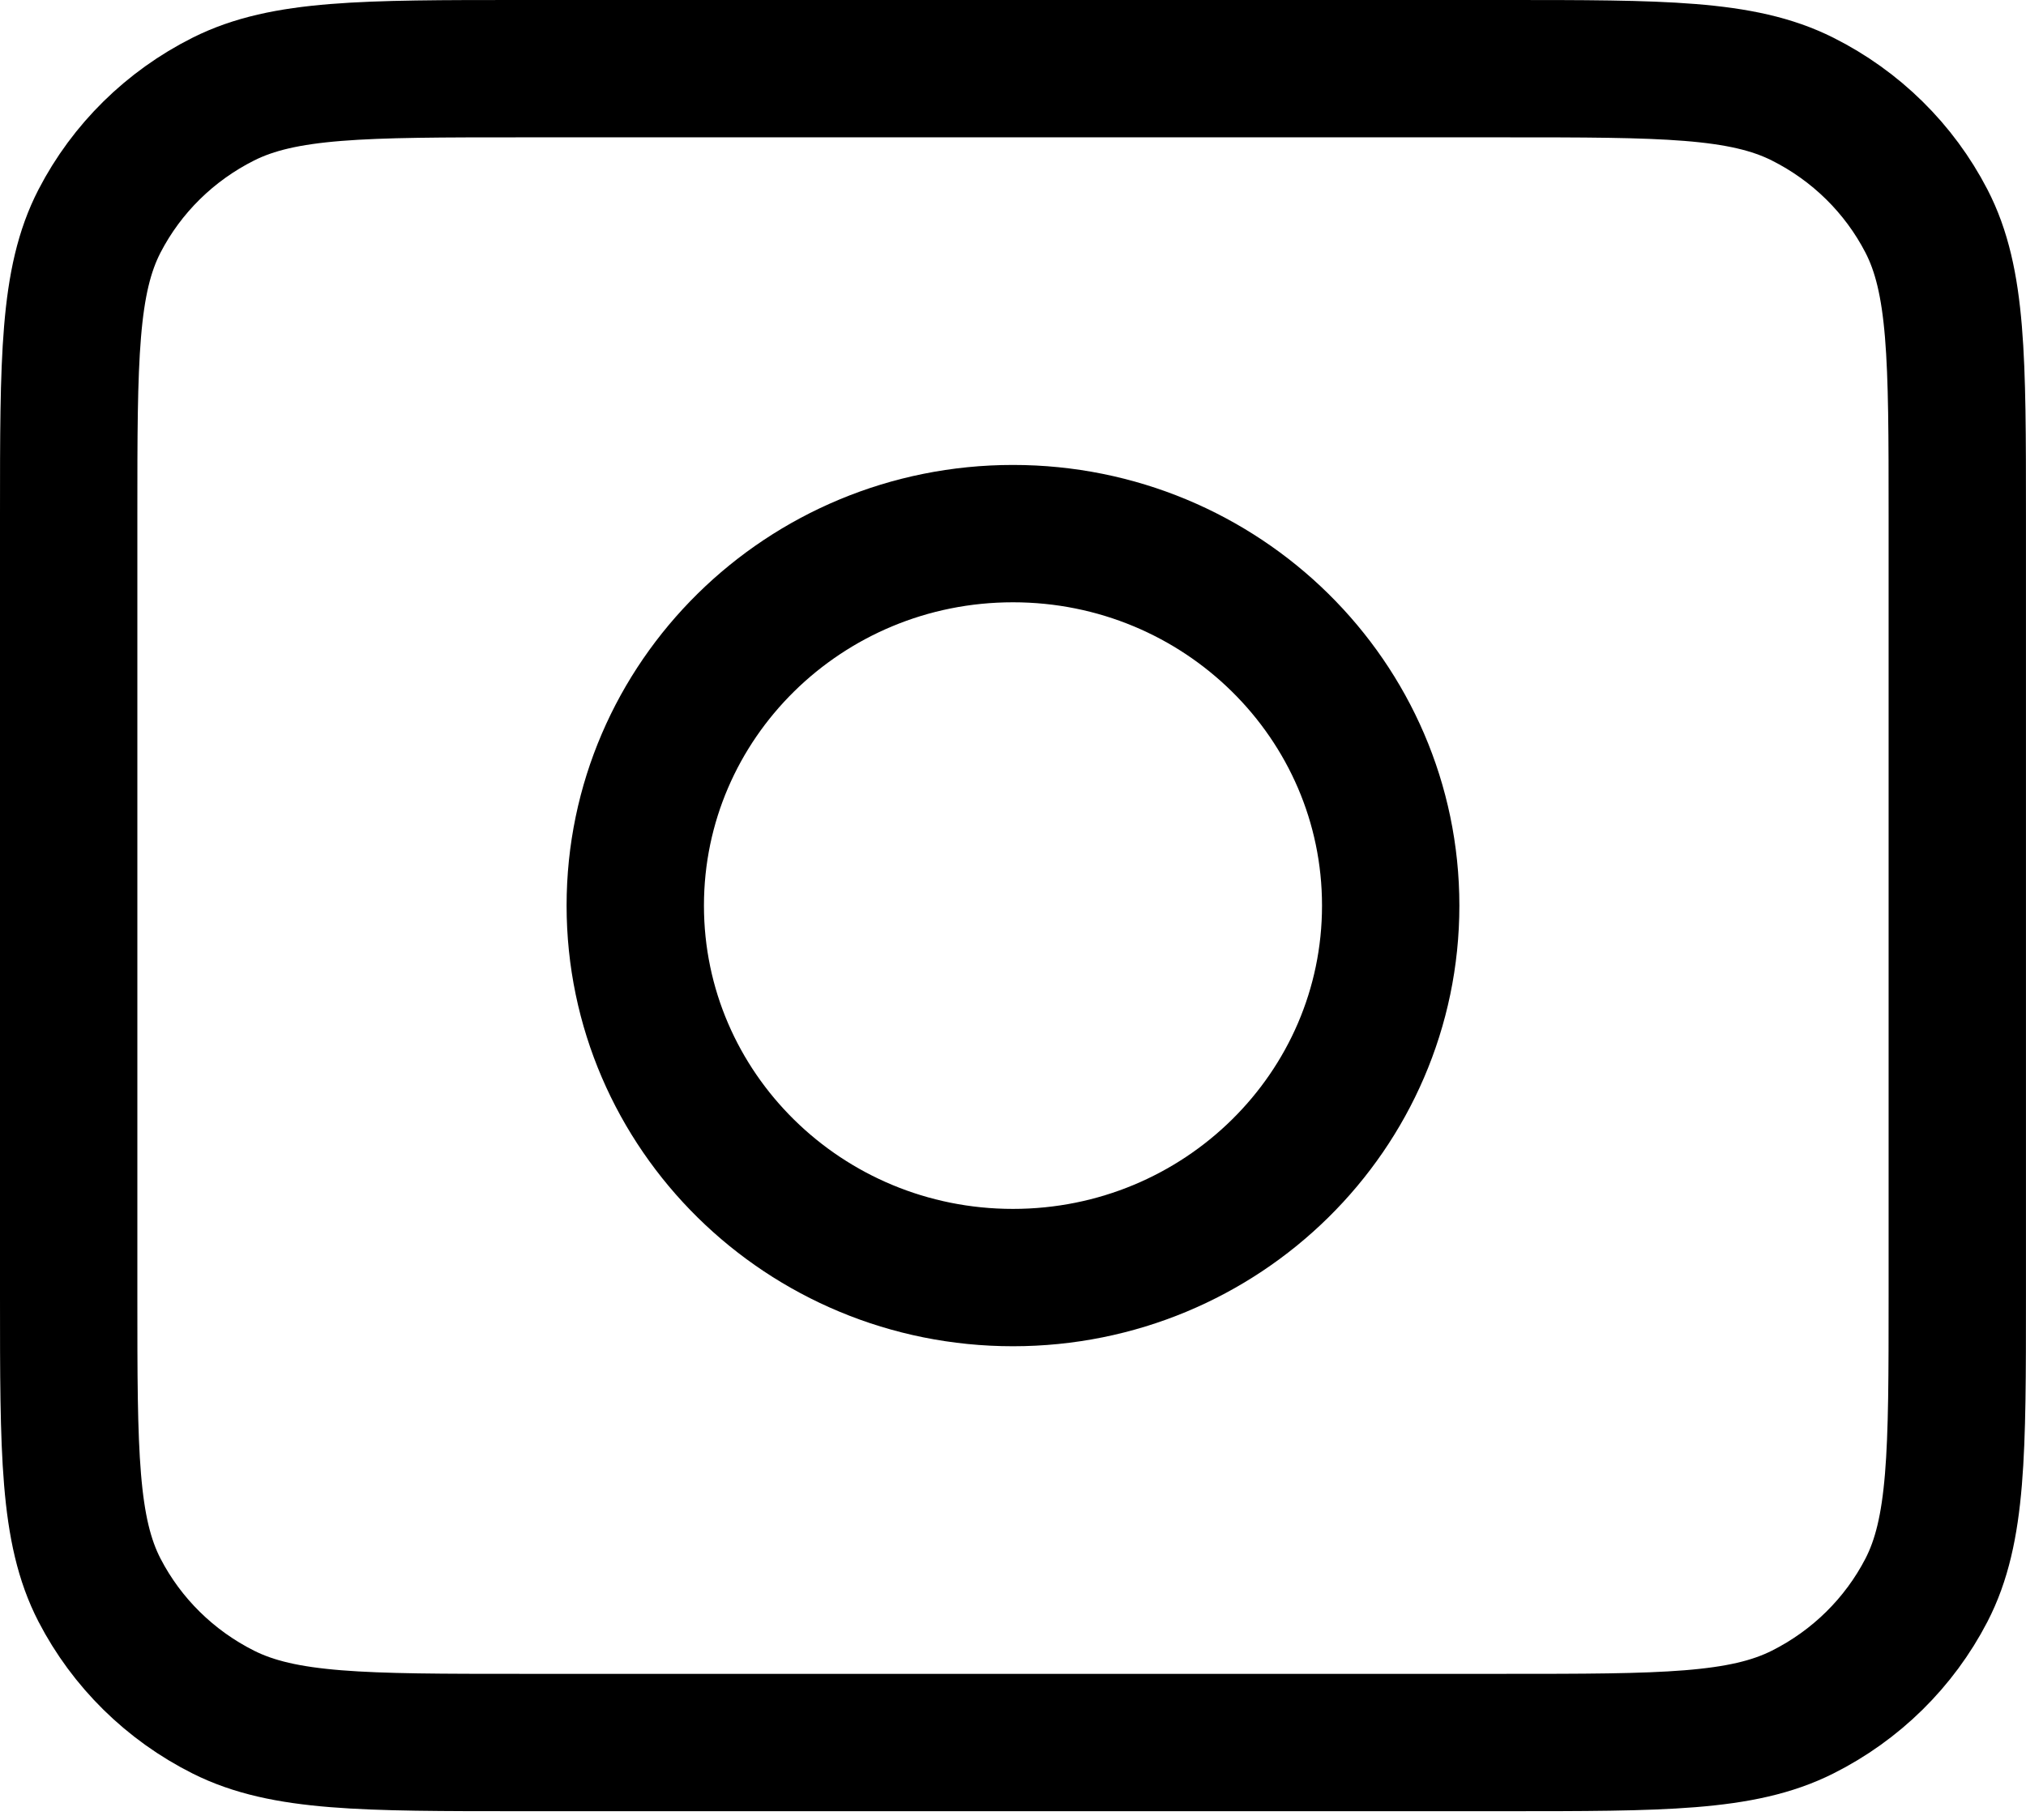 <svg width="59" height="53" viewBox="0 0 59 53" fill="none" xmlns="http://www.w3.org/2000/svg">
<path d="M2 15C2 10.449 2 8.174 2.899 6.436C3.69 4.907 4.952 3.665 6.504 2.886C8.269 2 10.579 2 15.2 2H43.799C48.419 2 50.73 2 52.494 2.886C54.047 3.665 55.309 4.907 56.1 6.436C56.999 8.174 56.999 10.449 56.999 15V37.749C56.999 42.3 56.999 44.575 56.1 46.313C55.309 47.841 54.047 49.084 52.494 49.863C50.73 50.749 48.419 50.749 43.799 50.749H15.2C10.579 50.749 8.269 50.749 6.504 49.863C4.952 49.084 3.69 47.841 2.899 46.313C2 44.575 2 42.3 2 37.749V15Z" stroke="black" stroke-width="4" stroke-linecap="round" stroke-linejoin="round"/>
<path d="M29.499 37.208C35.574 37.208 40.499 32.357 40.499 26.374C40.499 20.392 35.574 15.541 29.499 15.541C23.424 15.541 18.5 20.392 18.5 26.374C18.5 32.357 23.424 37.208 29.499 37.208Z" stroke="black" stroke-width="4" stroke-linecap="round" stroke-linejoin="round"/>
</svg>
